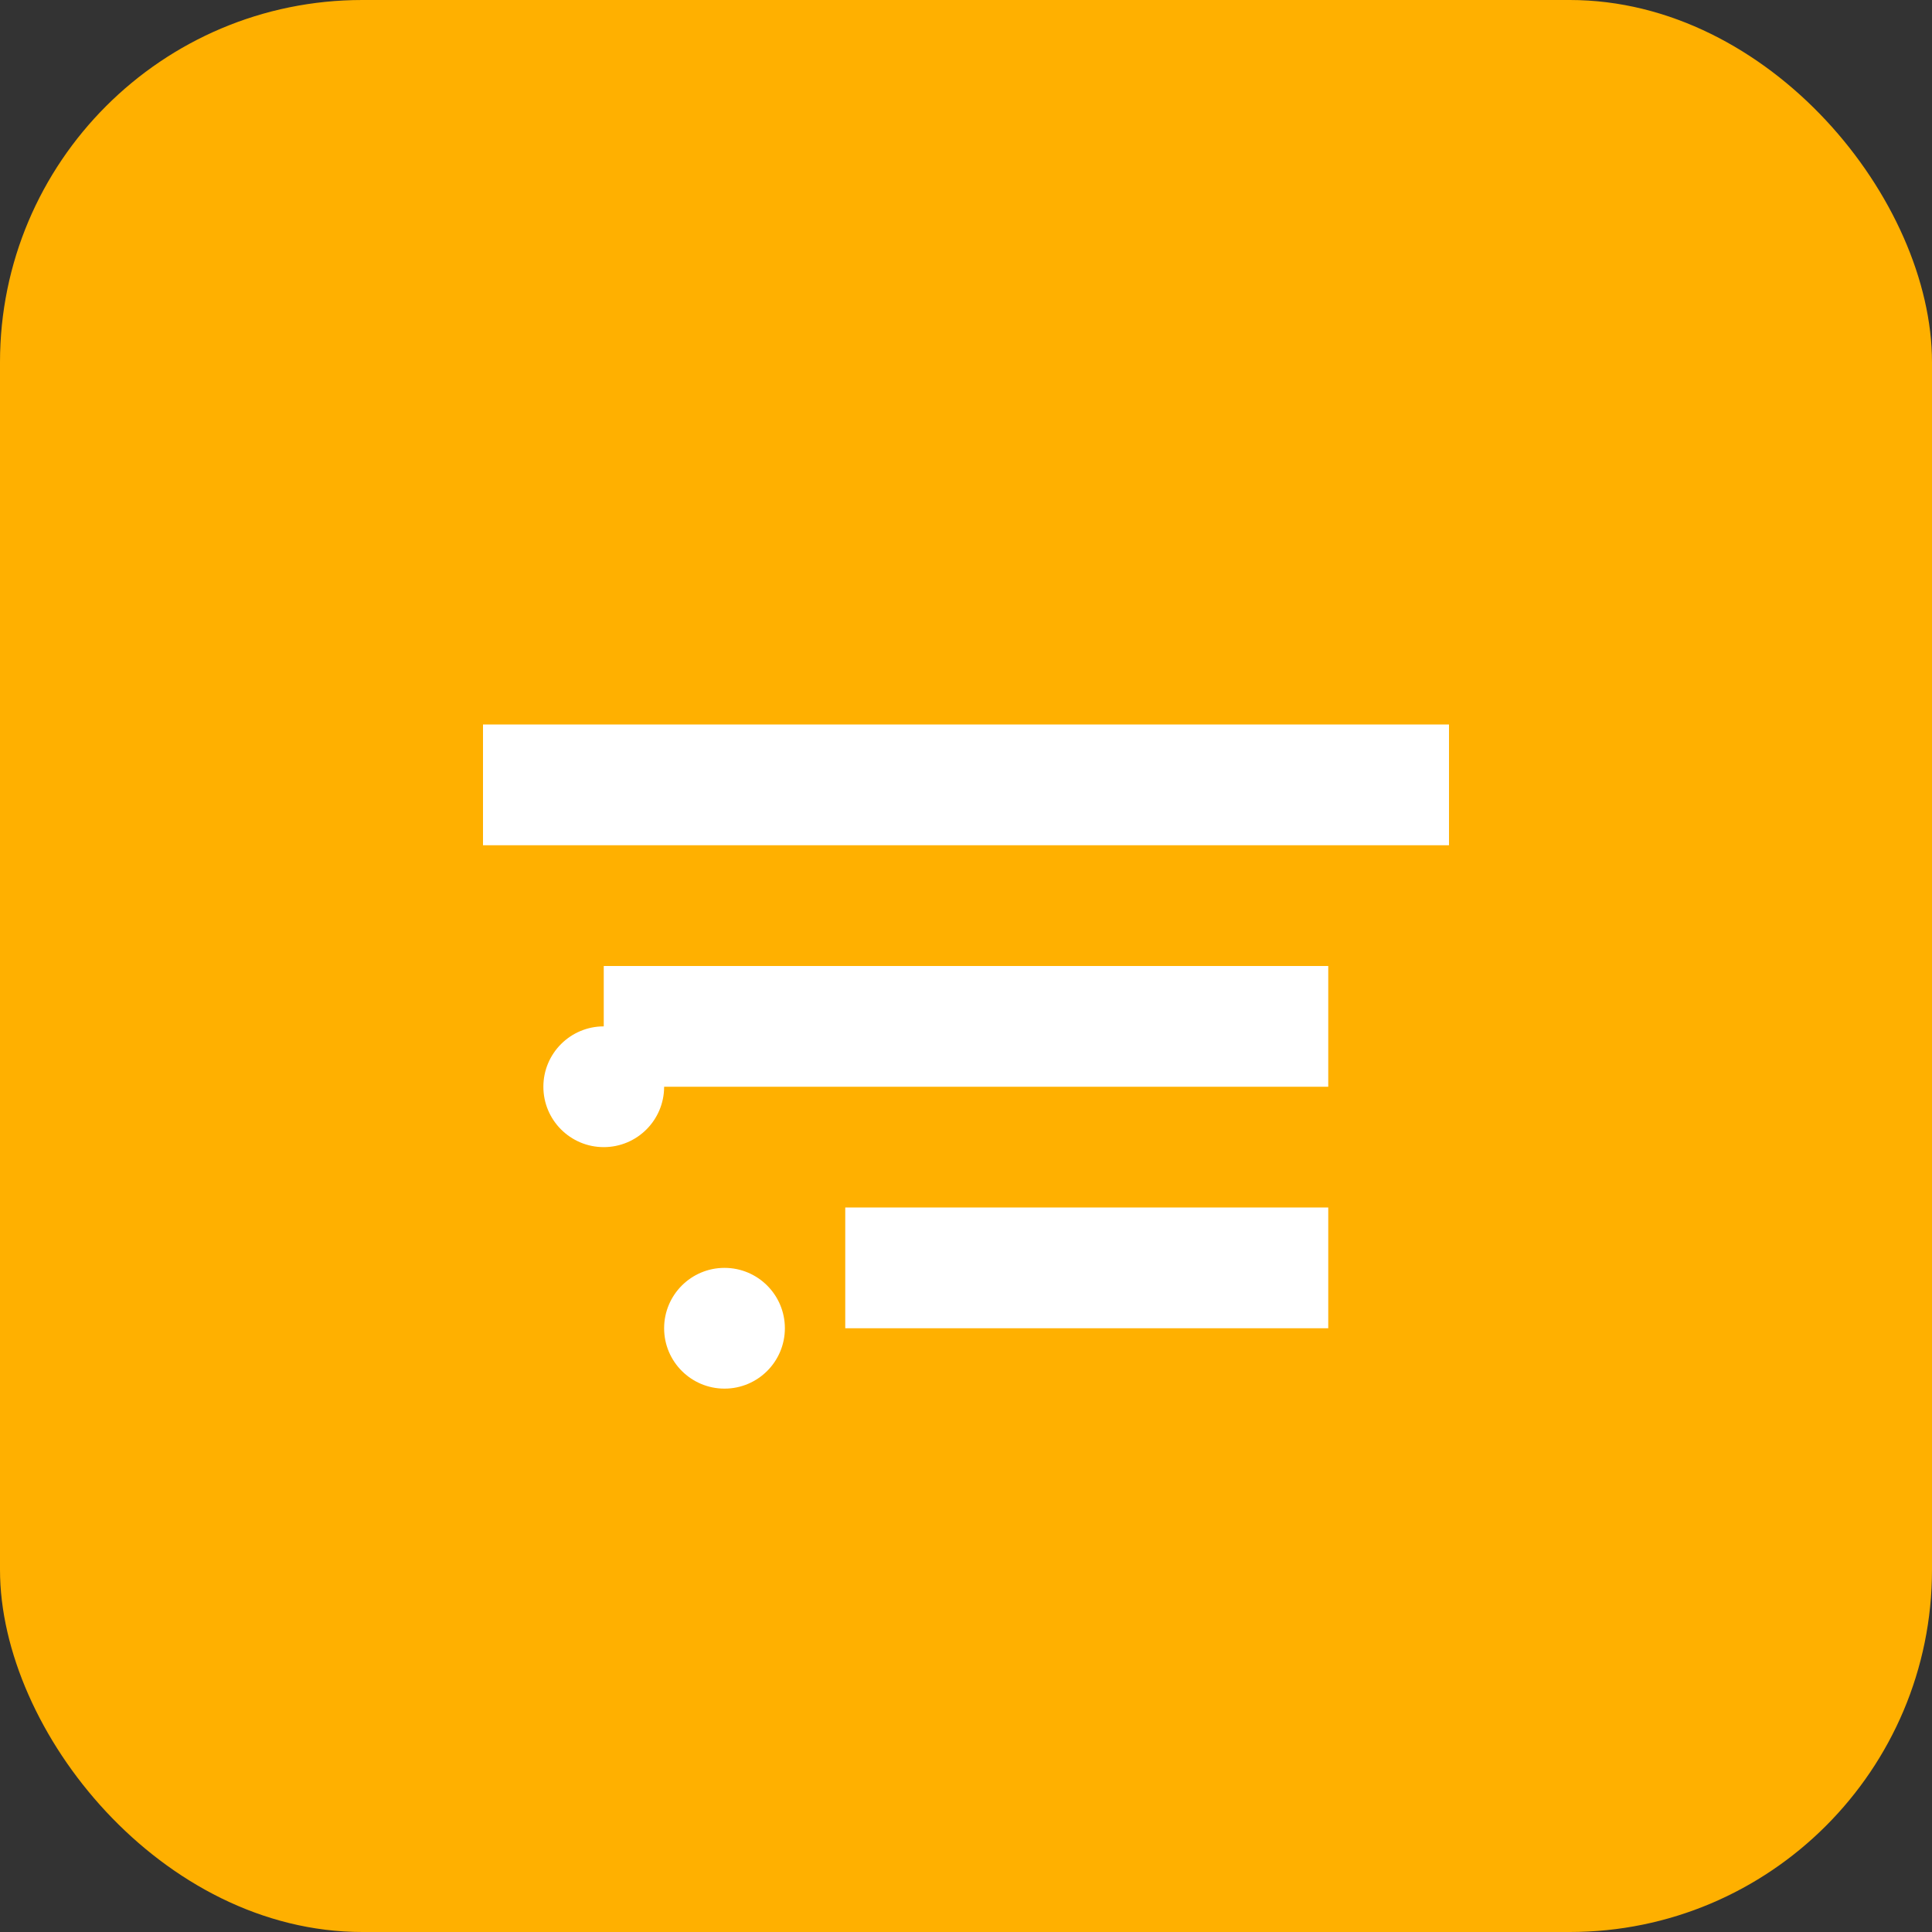 <svg width="32" height="32" viewBox="0 0 32 32" fill="none" xmlns="http://www.w3.org/2000/svg">
  <rect x="0" y="0" width="32" height="32" fill="#333333" stroke="none"/>
  <rect width="32" height="32" rx="6" fill="#FFB000"/>
  <path d="M8 12h16v2H8v-2zm2 4h12v2H10v-2zm4 4h8v2h-8v-2z" fill="white"/>
  <circle cx="10" cy="18" r="1" fill="white"/>
  <circle cx="12" cy="22" r="1" fill="white"/>
</svg> 
